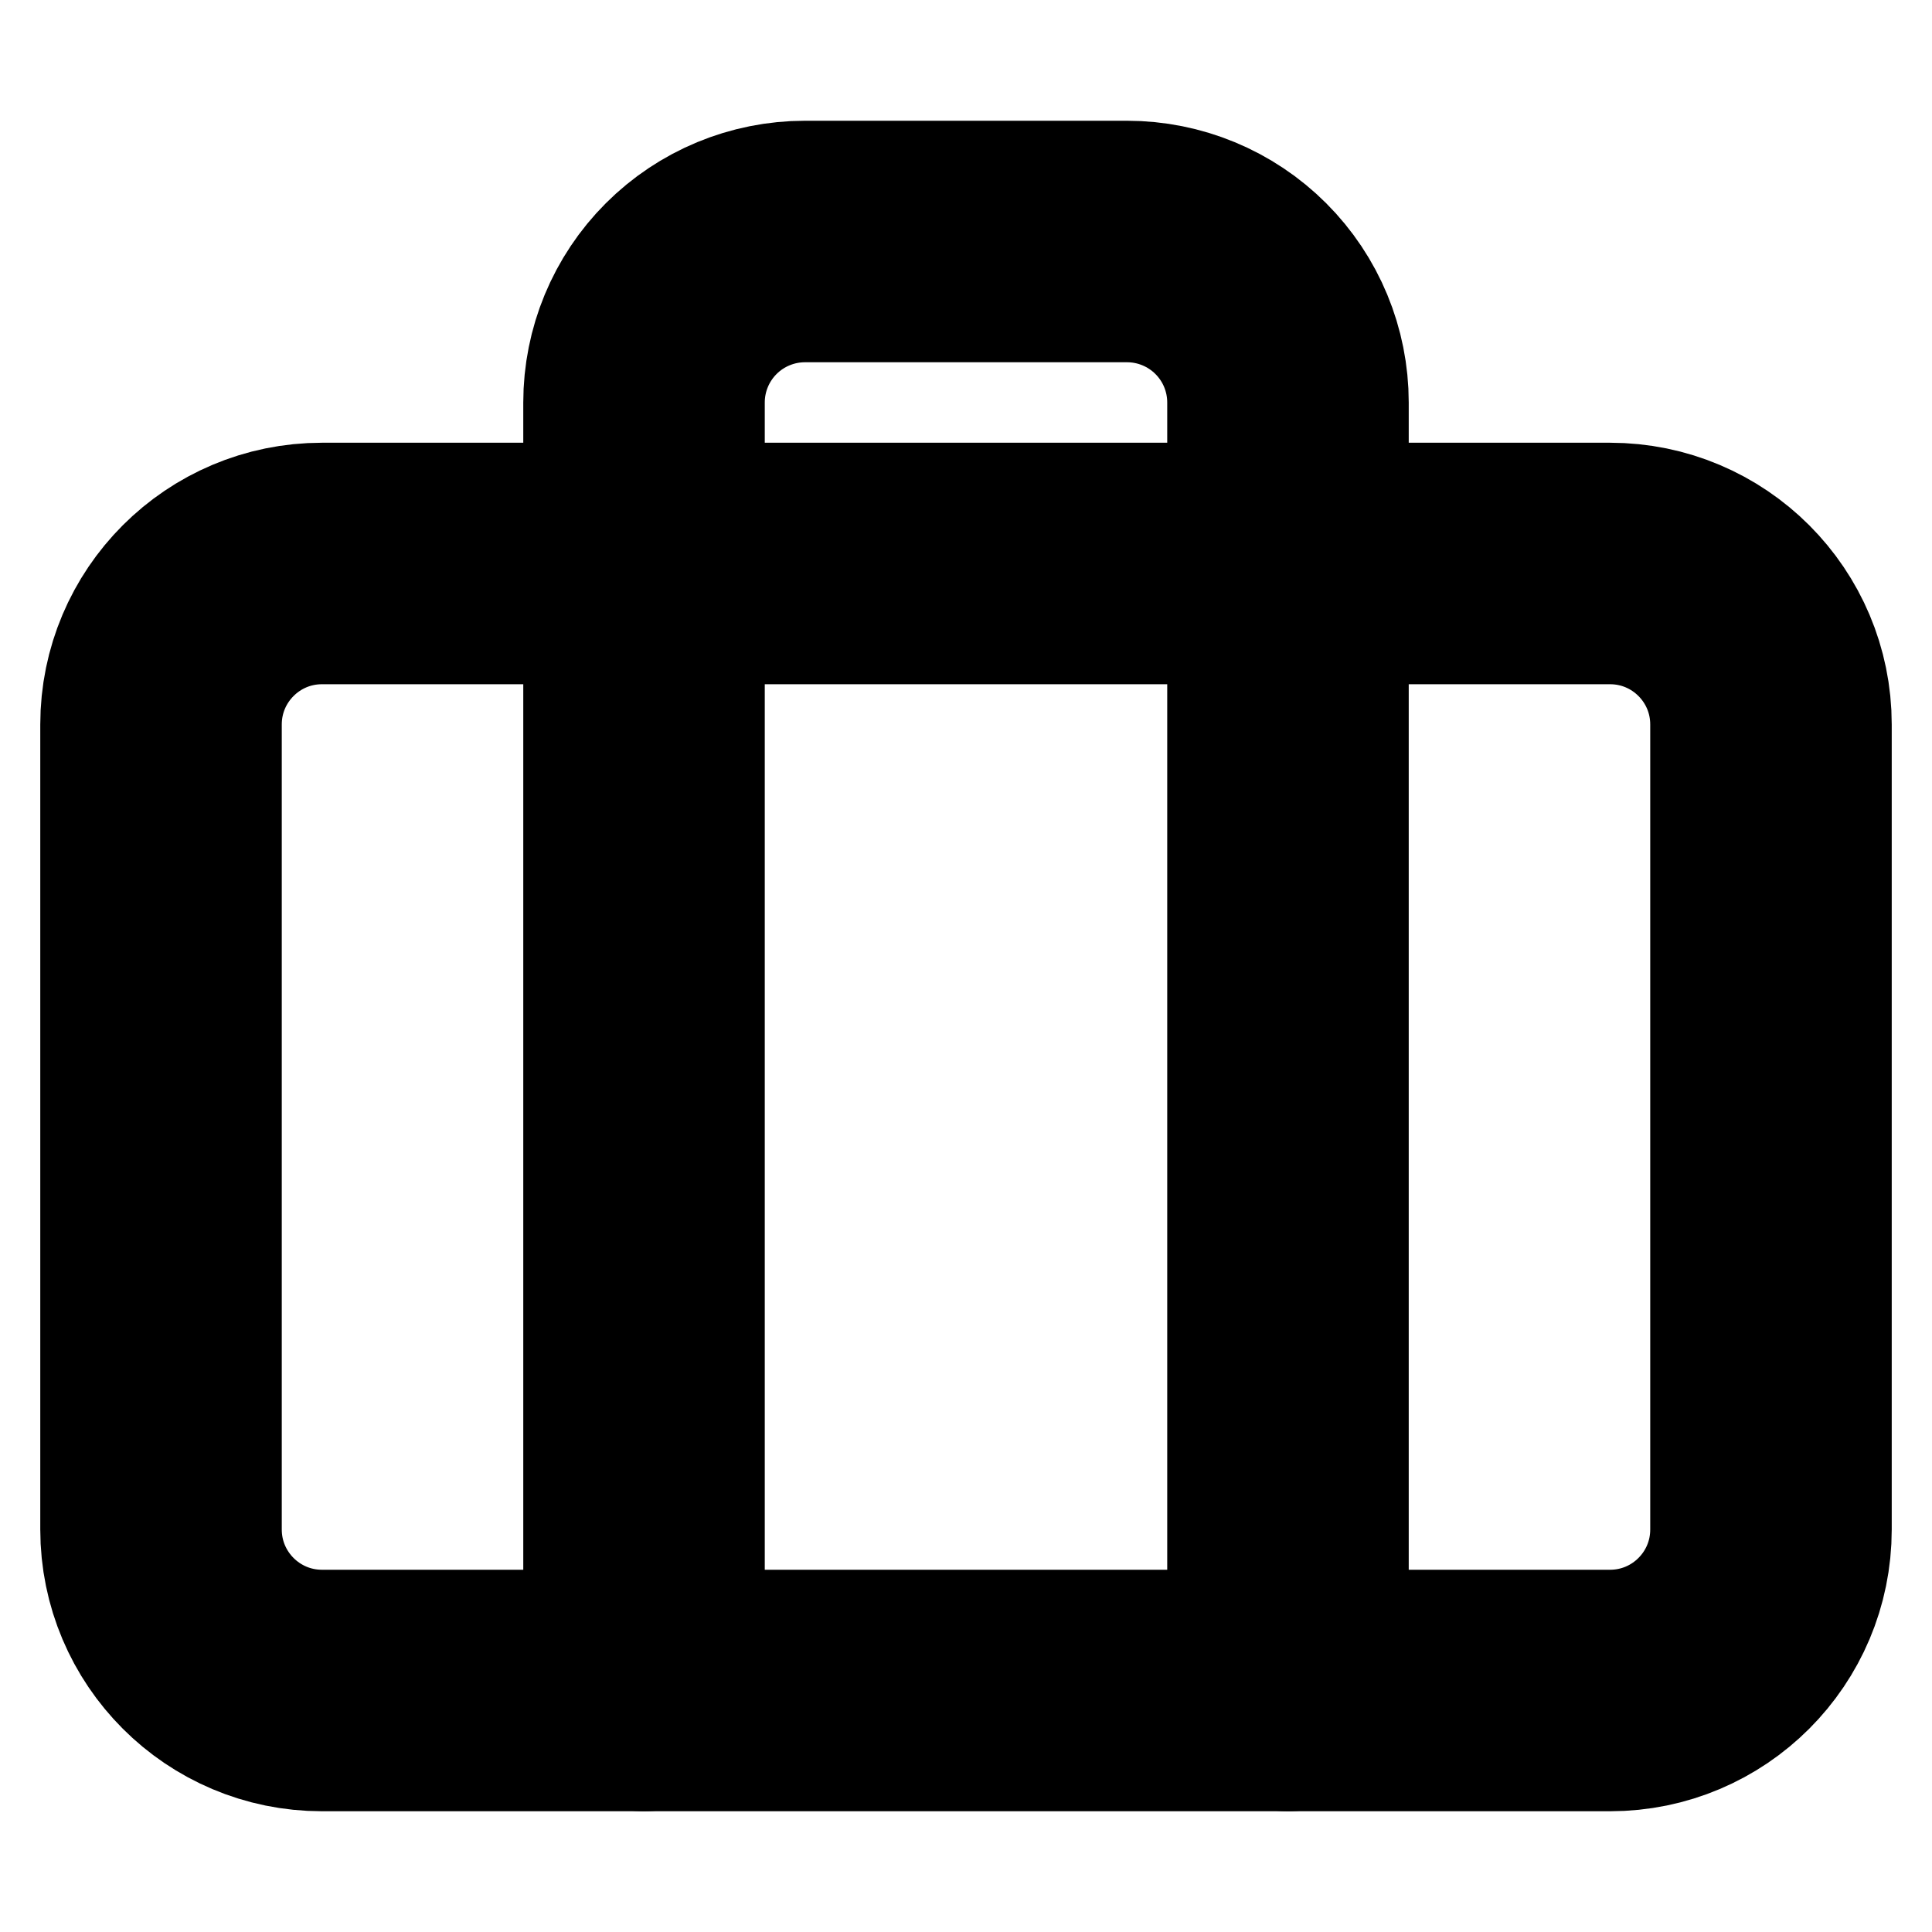 <svg width="32" height="32" viewBox="0 0 32 32" fill="none" xmlns="http://www.w3.org/2000/svg">
<path d="M26.667 9.333H5.333C3.861 9.333 2.667 10.527 2.667 12V25.333C2.667 26.806 3.861 28 5.333 28H26.667C28.14 28 29.333 26.806 29.333 25.333V12C29.333 10.527 28.14 9.333 26.667 9.333Z" stroke="black" stroke-width="4" stroke-linecap="round" stroke-linejoin="round"/>
<path d="M21.333 28V6.667C21.333 5.959 21.052 5.281 20.552 4.781C20.052 4.281 19.374 4 18.667 4H13.333C12.626 4 11.948 4.281 11.448 4.781C10.948 5.281 10.667 5.959 10.667 6.667V28" stroke="black" stroke-width="4" stroke-linecap="round" stroke-linejoin="round"/>
</svg>
